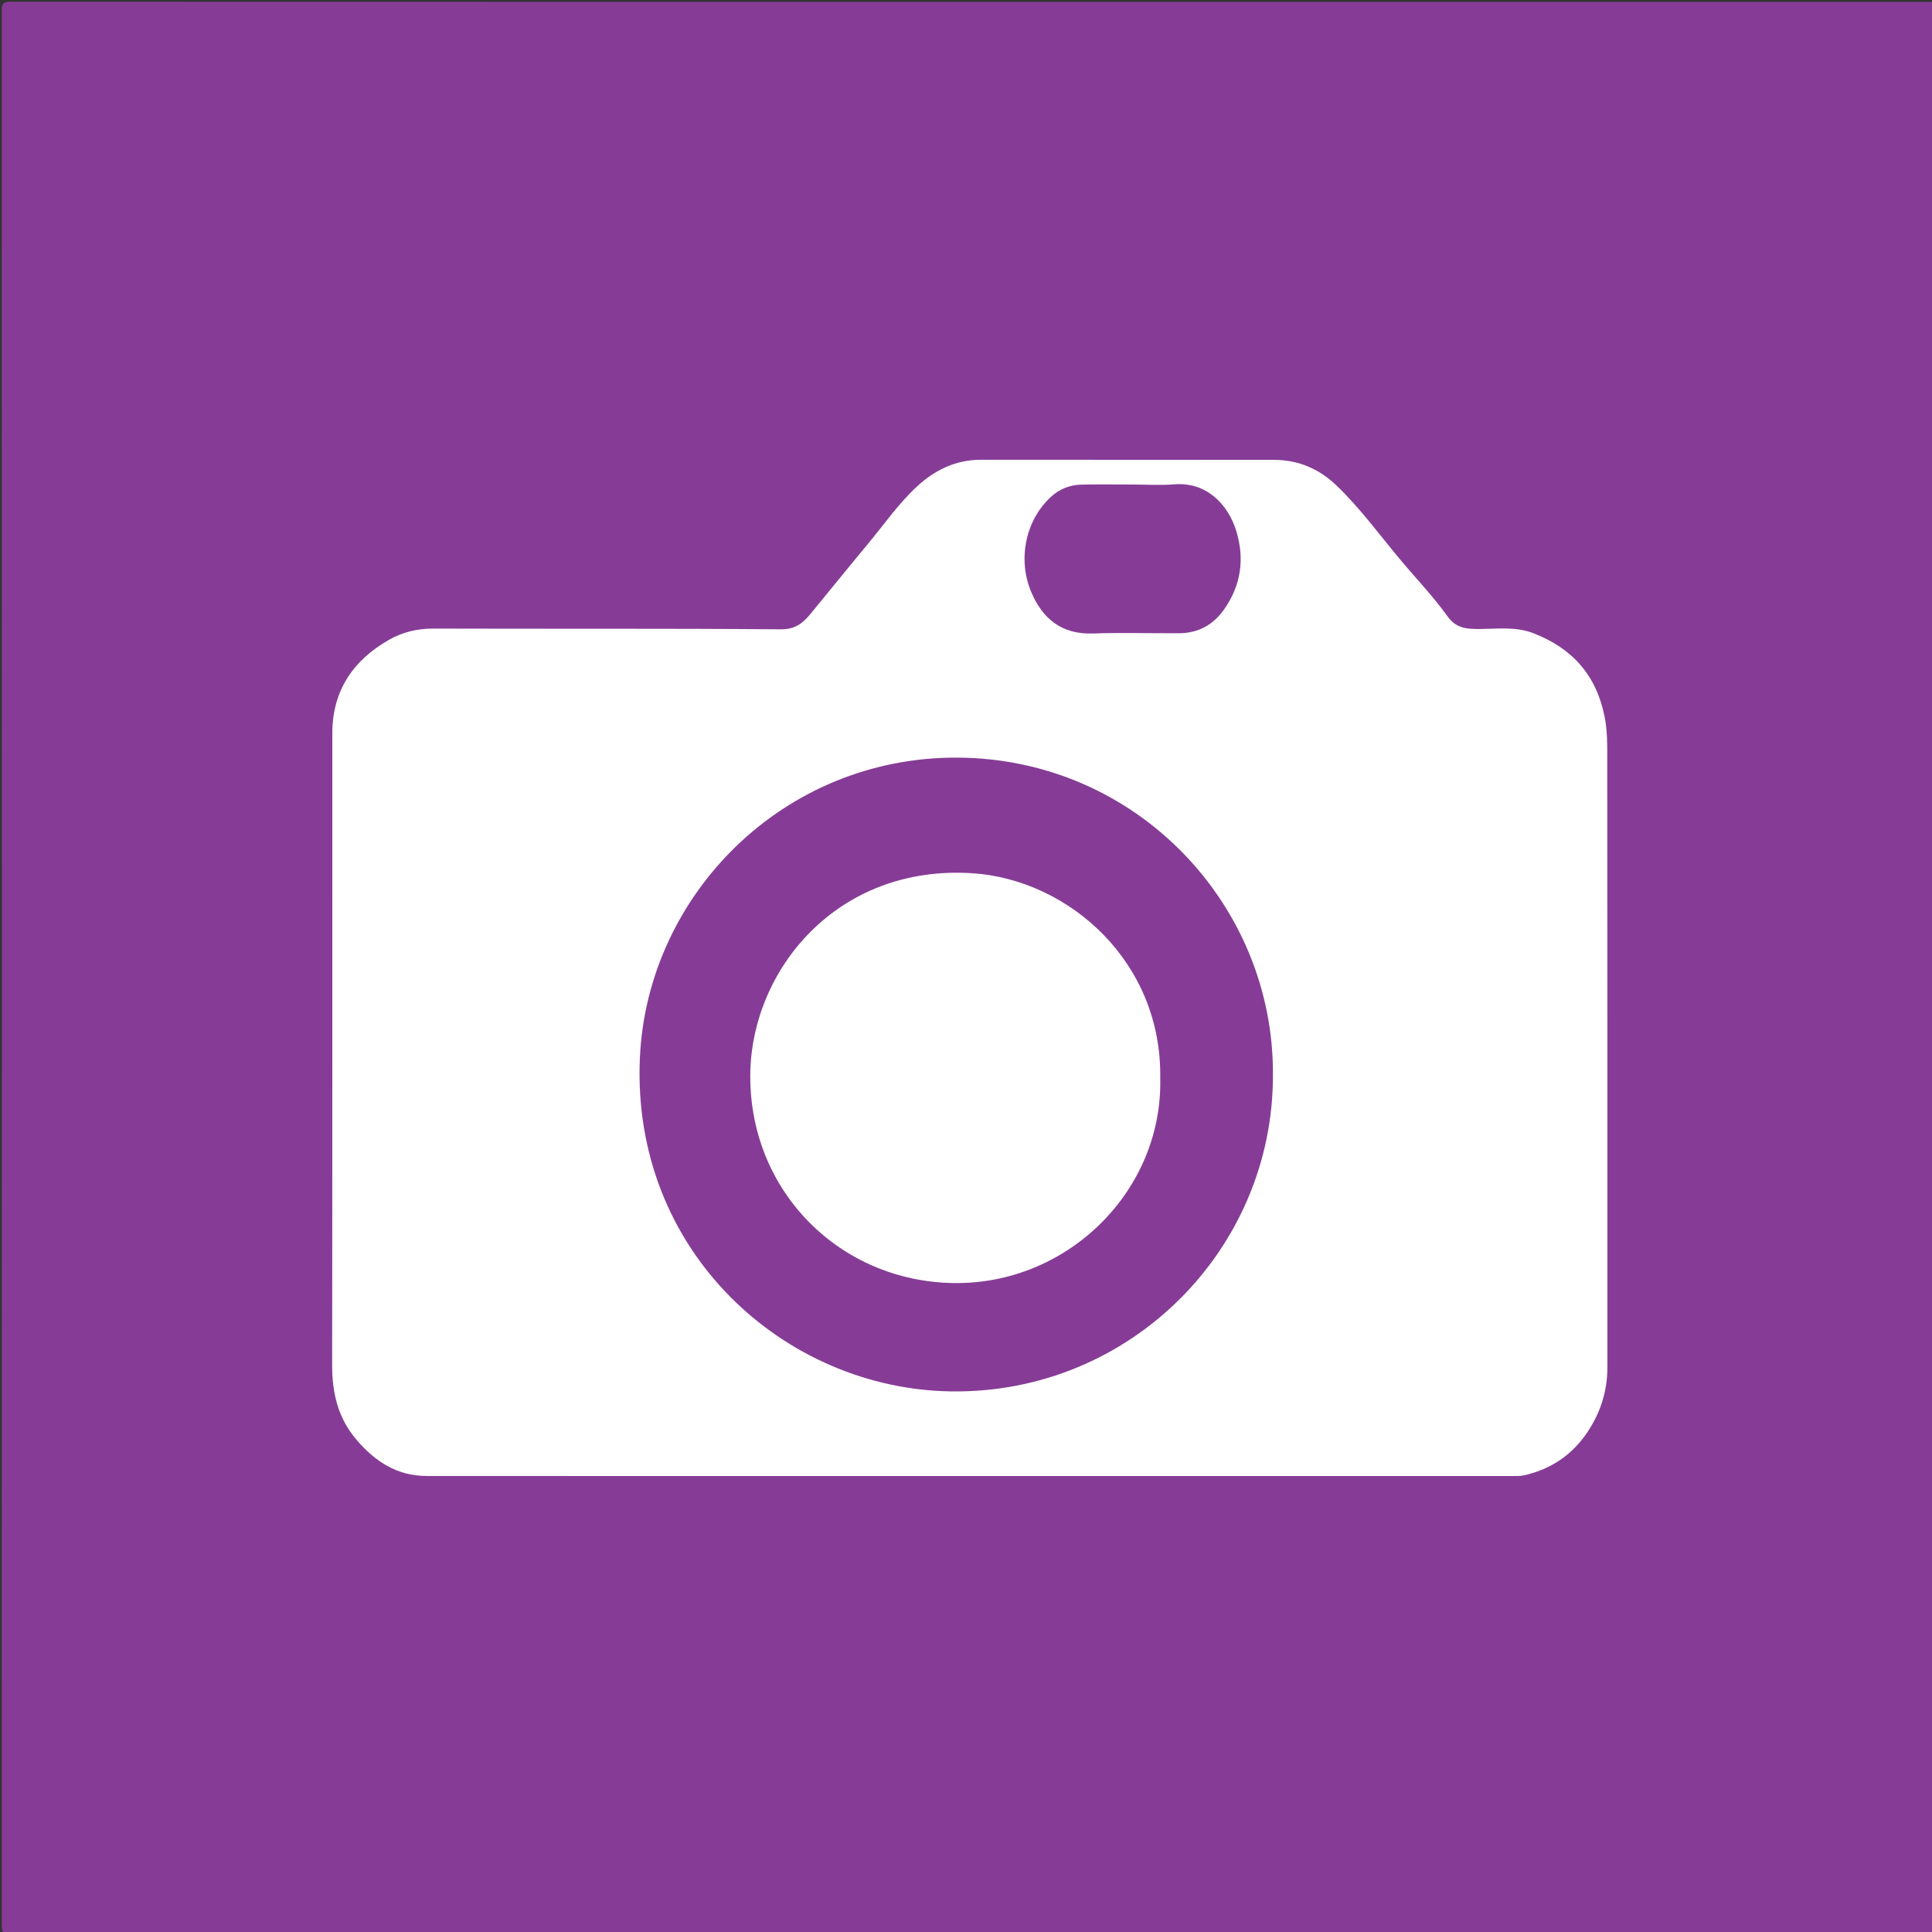 <?xml version="1.0" encoding="utf-8"?>
<!-- Generator: Adobe Illustrator 16.0.0, SVG Export Plug-In . SVG Version: 6.00 Build 0)  -->
<!DOCTYPE svg PUBLIC "-//W3C//DTD SVG 1.1//EN" "http://www.w3.org/Graphics/SVG/1.1/DTD/svg11.dtd">
<svg version="1.1" id="Layer_1" xmlns="http://www.w3.org/2000/svg" xmlns:xlink="http://www.w3.org/1999/xlink" x="0px" y="0px"
	 width="500px" height="500px" viewBox="0 0 500 500" enable-background="new 0 0 500 500" xml:space="preserve">
<rect x="0" y="0" width="500" height="500" fill="#333333" stroke="none"/>
<g>
	<g>
		<path fill-rule="evenodd" clip-rule="evenodd" fill="#863C96" d="M500.499,500.499c-165.916,0-331.833-0.004-497.75,0.046
			c-1.875,0.001-2.297-0.422-2.297-2.296c0.05-165.166,0.05-330.333,0-495.5c0-1.875,0.422-2.297,2.297-2.297
			C168.666,0.503,334.583,0.5,500.499,0.5c0.466,0.864,0.237,1.8,0.237,2.698c0.012,164.868,0.012,329.735,0,494.603
			C500.736,498.699,500.965,499.635,500.499,500.499z"/>
		<path fill-rule="evenodd" clip-rule="evenodd" fill="#FFFFFF" d="M500.499,500.499c0-166.666,0-333.333,0-500
			c0.153,0.109,0.521-0.253,0.505,0.25c-0.021,0.666-0.005,1.333-0.005,2c0,165.167,0.001,330.333-0.03,495.5
			C500.969,498.98,501.545,499.944,500.499,500.499z"/>
		<path fill-rule="evenodd" clip-rule="evenodd" fill="#FFFFFF" d="M250.644,382c-46.75,0-93.5,0.017-140.25-0.018
			c-7.64-0.006-13.383-3.777-18.193-9.447c-4.763-5.613-6.254-12.091-6.244-19.287c0.078-54.499,0.037-108.999,0.047-163.498
			c0.002-11.018,5.41-18.9,14.697-24.185c3.404-1.938,7.243-2.902,11.365-2.888c30,0.098,60-0.057,89.998,0.191
			c3.771,0.031,5.739-1.615,7.737-4.046c4.916-5.979,9.775-12.005,14.73-17.951c4.221-5.066,7.977-10.551,12.854-15.032
			c4.624-4.248,10.008-6.86,16.486-6.852c25.333,0.03,50.666-0.015,75.999,0.031c6.214,0.012,11.585,2.375,16.041,6.652
			c6.026,5.785,10.948,12.536,16.28,18.928c4.123,4.942,8.618,9.611,12.358,14.825c2.232,3.112,4.799,3.364,8.052,3.362
			c4.771-0.003,9.615-0.711,14.275,1.101c10.1,3.928,16.327,10.914,18.431,21.775c0.707,3.648,0.646,7.189,0.649,10.77
			c0.055,52.5,0.039,104.999,0.035,157.499c0,6.155-1.833,11.796-5.257,16.842c-3.95,5.823-9.466,9.523-16.365,11.049
			c-0.959,0.212-1.984,0.173-2.979,0.173C344.477,382.001,297.56,382,250.644,382z"/>
		<path fill-rule="evenodd" clip-rule="evenodd" fill="#863C96" d="M329.436,278.106c0.155,45.098-36.831,82.6-83.221,81.987
			c-43.032-0.567-82.853-36.094-80.614-86.311c1.875-42.064,37.012-77.949,82.226-77.71
			C294.115,196.318,329.669,234.124,329.436,278.106z"/>
		<path fill-rule="evenodd" clip-rule="evenodd" fill="#863C96" d="M293.162,125.396c3.583,0,7.187,0.246,10.745-0.05
			c8.329-0.692,13.933,5.223,16.027,12.03c2.225,7.23,1.264,14.121-3.18,20.395c-2.824,3.986-6.679,6.07-11.551,6.106
			c-7.416,0.055-14.84-0.201-22.246,0.072c-8.4,0.31-13.231-4.016-16.083-10.756c-3.503-8.282-1.586-18.379,5.025-24.534
			c2.264-2.107,4.962-3.189,8.013-3.244C284.328,125.338,288.745,125.396,293.162,125.396z"/>
		<path fill-rule="evenodd" clip-rule="evenodd" fill="#FFFFFF" d="M300.269,279.165c0.614,28.974-23.861,53.255-53.354,52.889
			c-29.41-0.365-52.814-23.535-52.746-53.594c0.063-27.328,22.465-54.796,57.552-52.46
			C276.608,227.657,300.805,248.916,300.269,279.165z"/>
	</g>
</g>
</svg>
